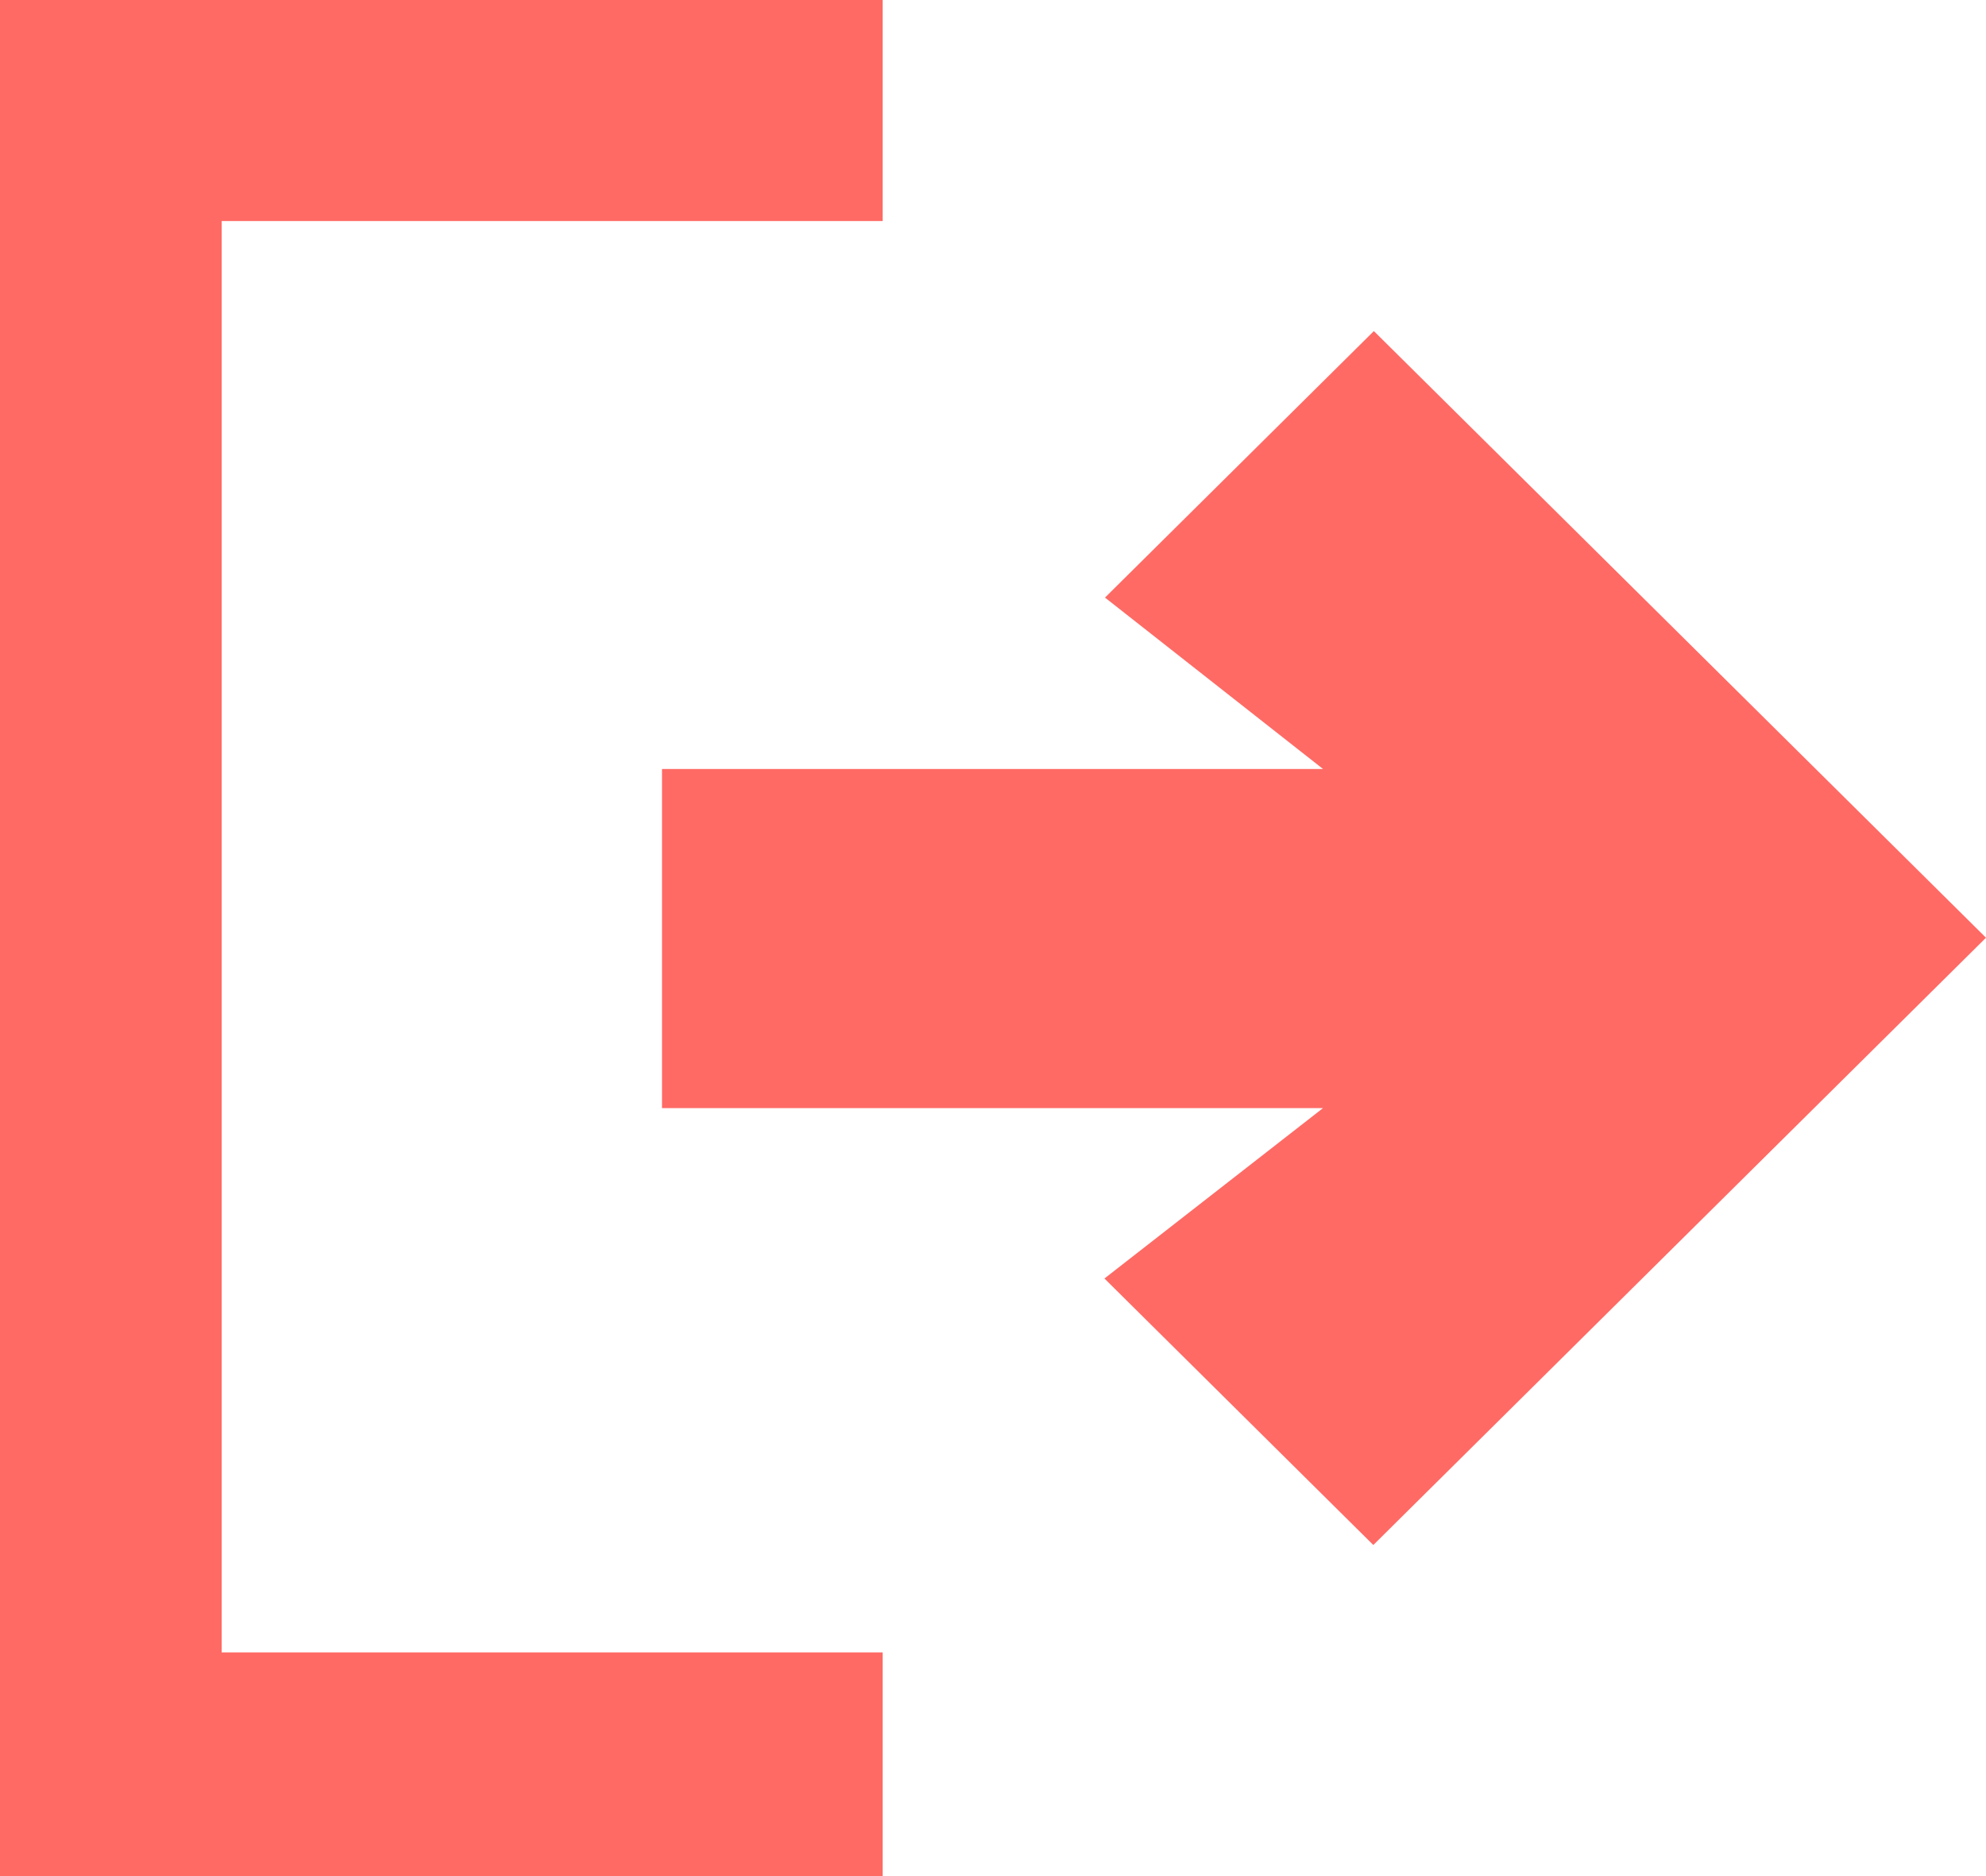 <?xml version="1.0" encoding="UTF-8"?>
<svg width="18px" height="17px" viewBox="0 0 18 17" version="1.1" xmlns="http://www.w3.org/2000/svg" xmlns:xlink="http://www.w3.org/1999/xlink">
    <!-- Generator: Sketch 61.2 (89653) - https://sketch.com -->
    <title>Combined Shape</title>
    <desc>Created with Sketch.</desc>
    <g id="Symbols" stroke="none" stroke-width="1" fill="none" fill-rule="evenodd">
        <g id="Icons" transform="translate(-21, -339)" fill="#FF6A65" fill-rule="nonzero">
            <path d="M29,339 L29,341.003 L23.009,341.003 L23.009,353.973 L29,353.973 L29,356 L21,356 L21,339 L29,339 Z M33.452,342 L39,347.497 L33.447,353 L31.01,350.585 L32.991,349.041 L27,349.041 L27,345.968 L32.991,345.968 L31.015,344.415 L33.452,342 Z" id="Combined-Shape"></path>
        </g>
    </g>
</svg>